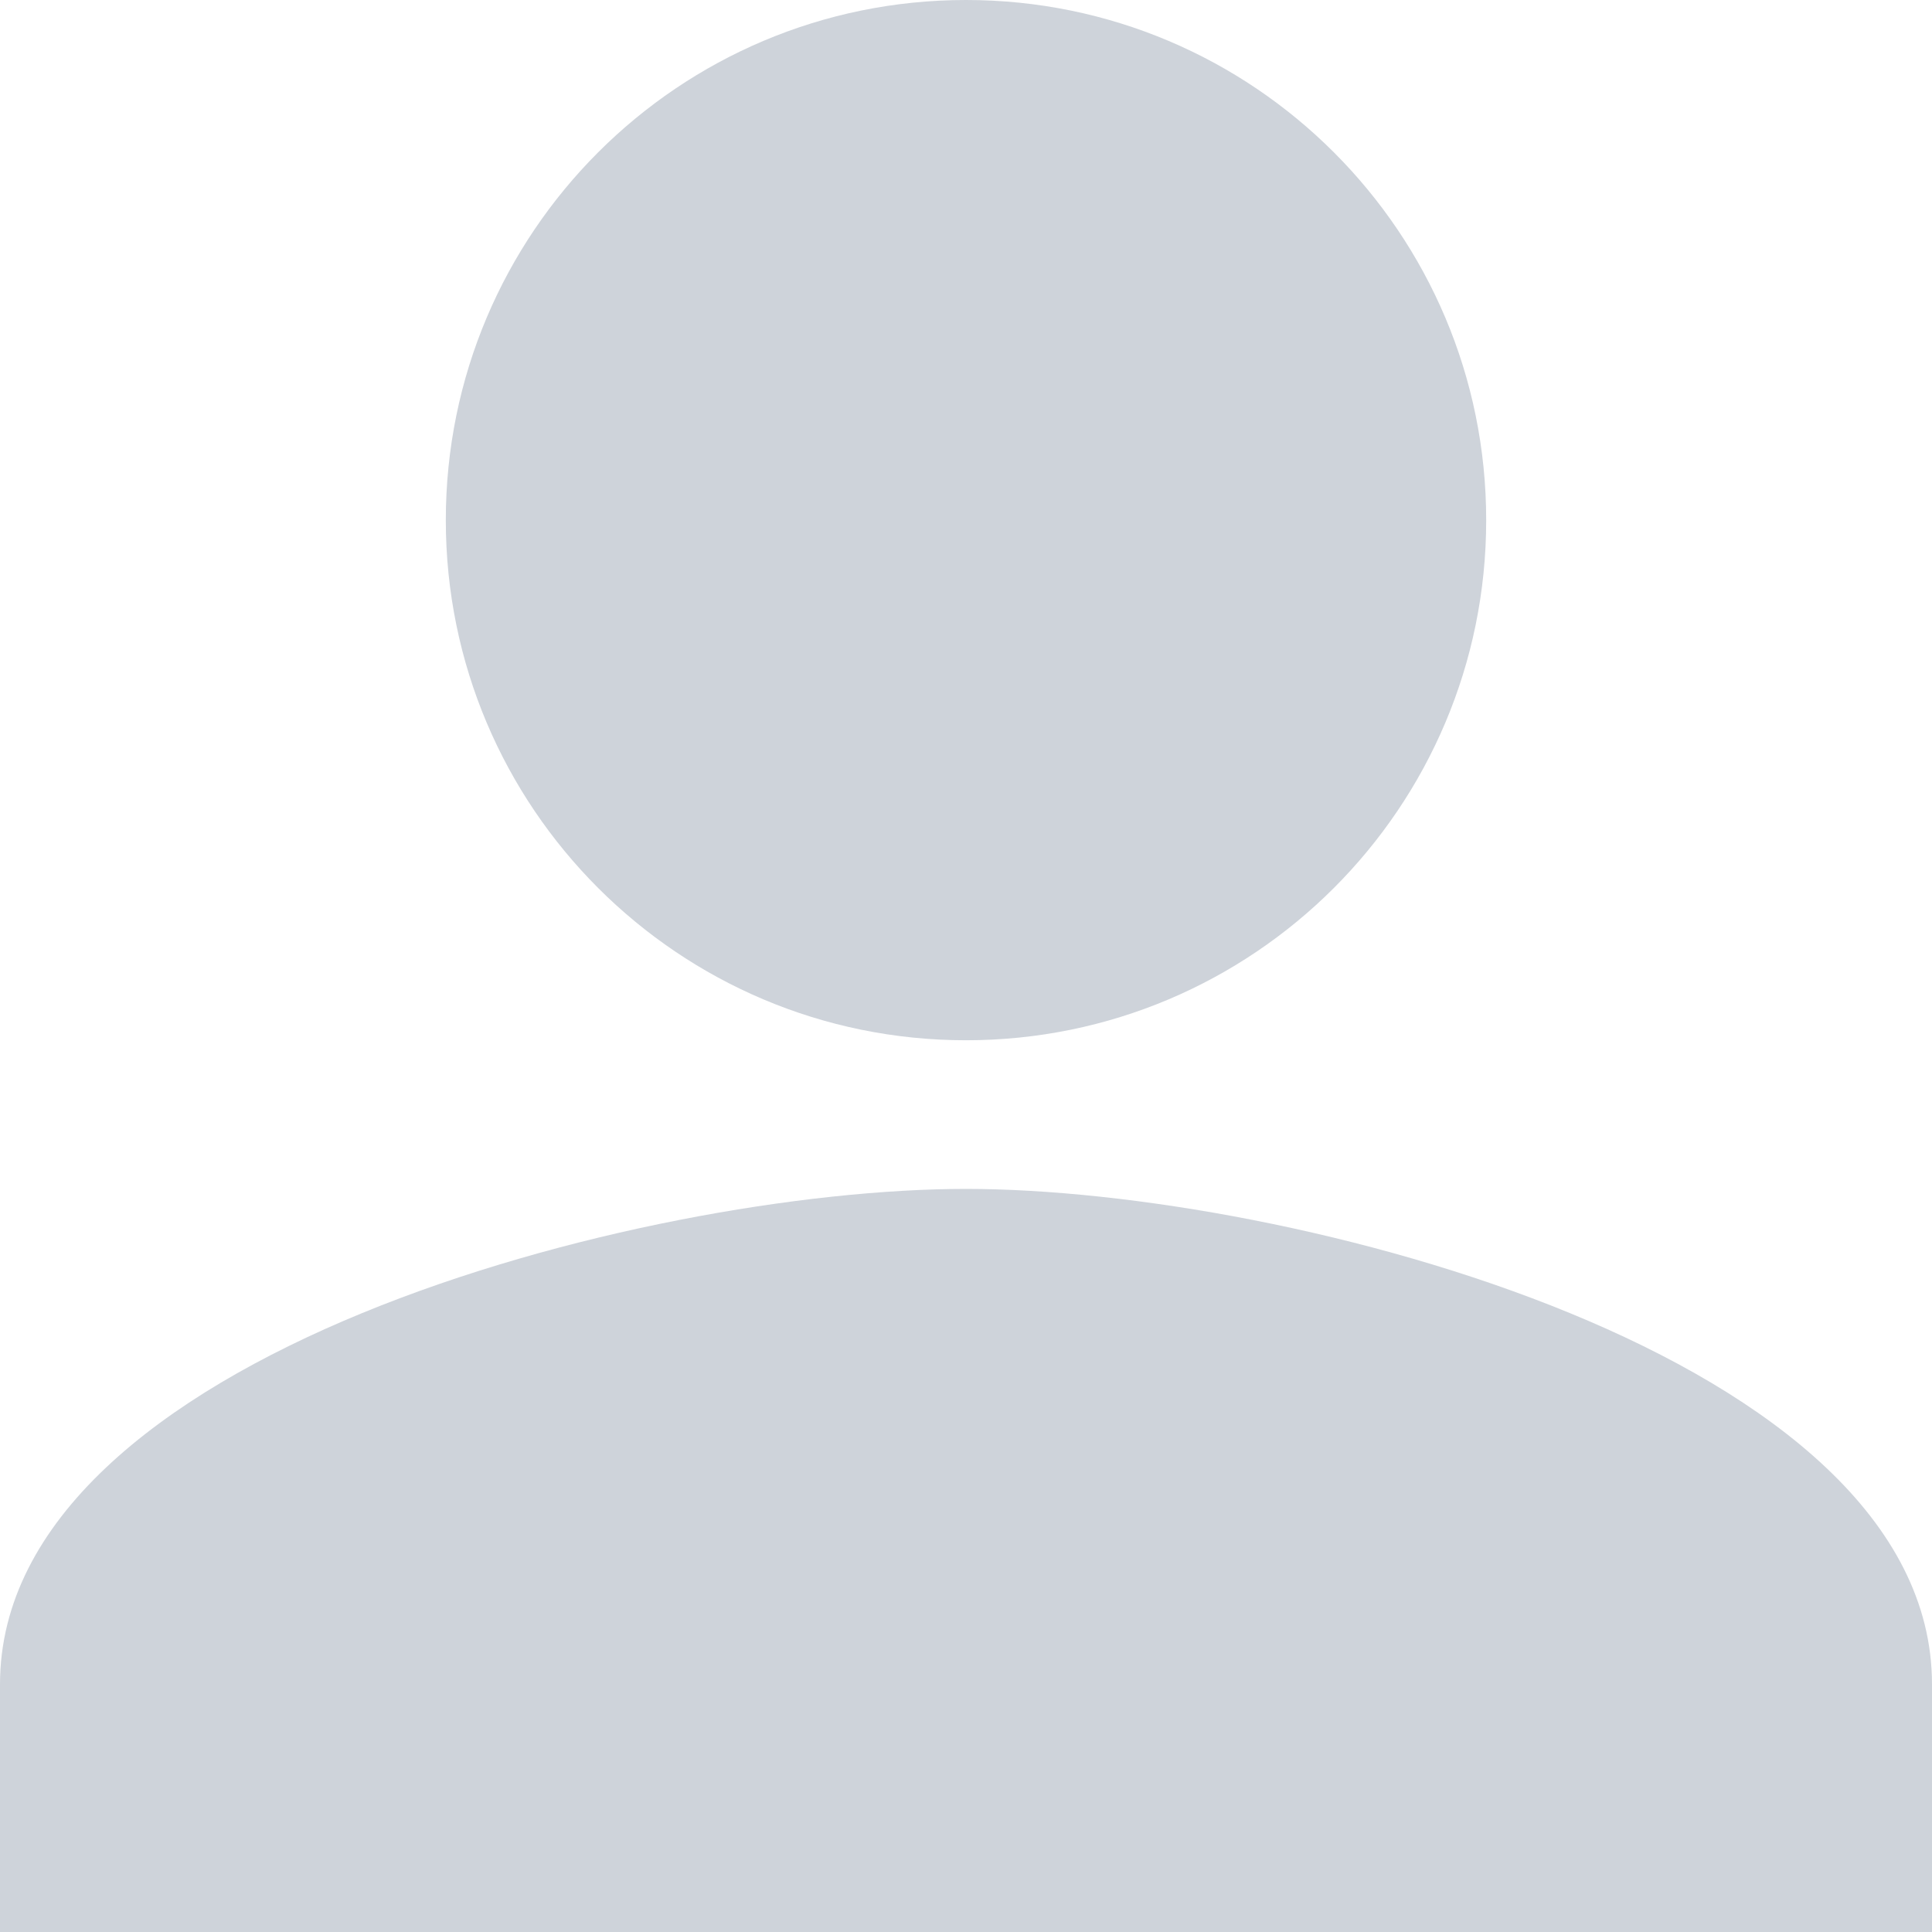 <?xml version="1.0" encoding="UTF-8"?>
<svg width="16px" height="16px" viewBox="0 0 16 16" version="1.1" xmlns="http://www.w3.org/2000/svg" xmlns:xlink="http://www.w3.org/1999/xlink">
    <!-- Generator: Sketch 53.2 (72643) - https://sketchapp.com -->
    <title>Member-ced3da</title>
    <desc>Created with Sketch.</desc>
    <g id="SVG-Party" stroke="none" stroke-width="1" fill="none" fill-rule="evenodd">
        <g id="Artboard" transform="translate(-83, -50)" fill="#CED3DA" fill-rule="nonzero">
            <g id="Member-ced3da" transform="translate(83, 50)">
                <path d="M8,8.615 C10.38,8.615 12.308,6.688 12.308,4.308 C12.308,1.928 10.38,0 8,0 C5.62,0 3.692,1.928 3.692,4.308 C3.692,6.688 5.62,8.615 8,8.615 Z M8,9.846 C5.33,9.846 0,11.221 0,13.949 L0,16 L16,16 L16,13.949 C16,11.221 10.67,9.846 8,9.846 Z" id="Shape"></path>
            </g>
        </g>
    </g>
</svg>
